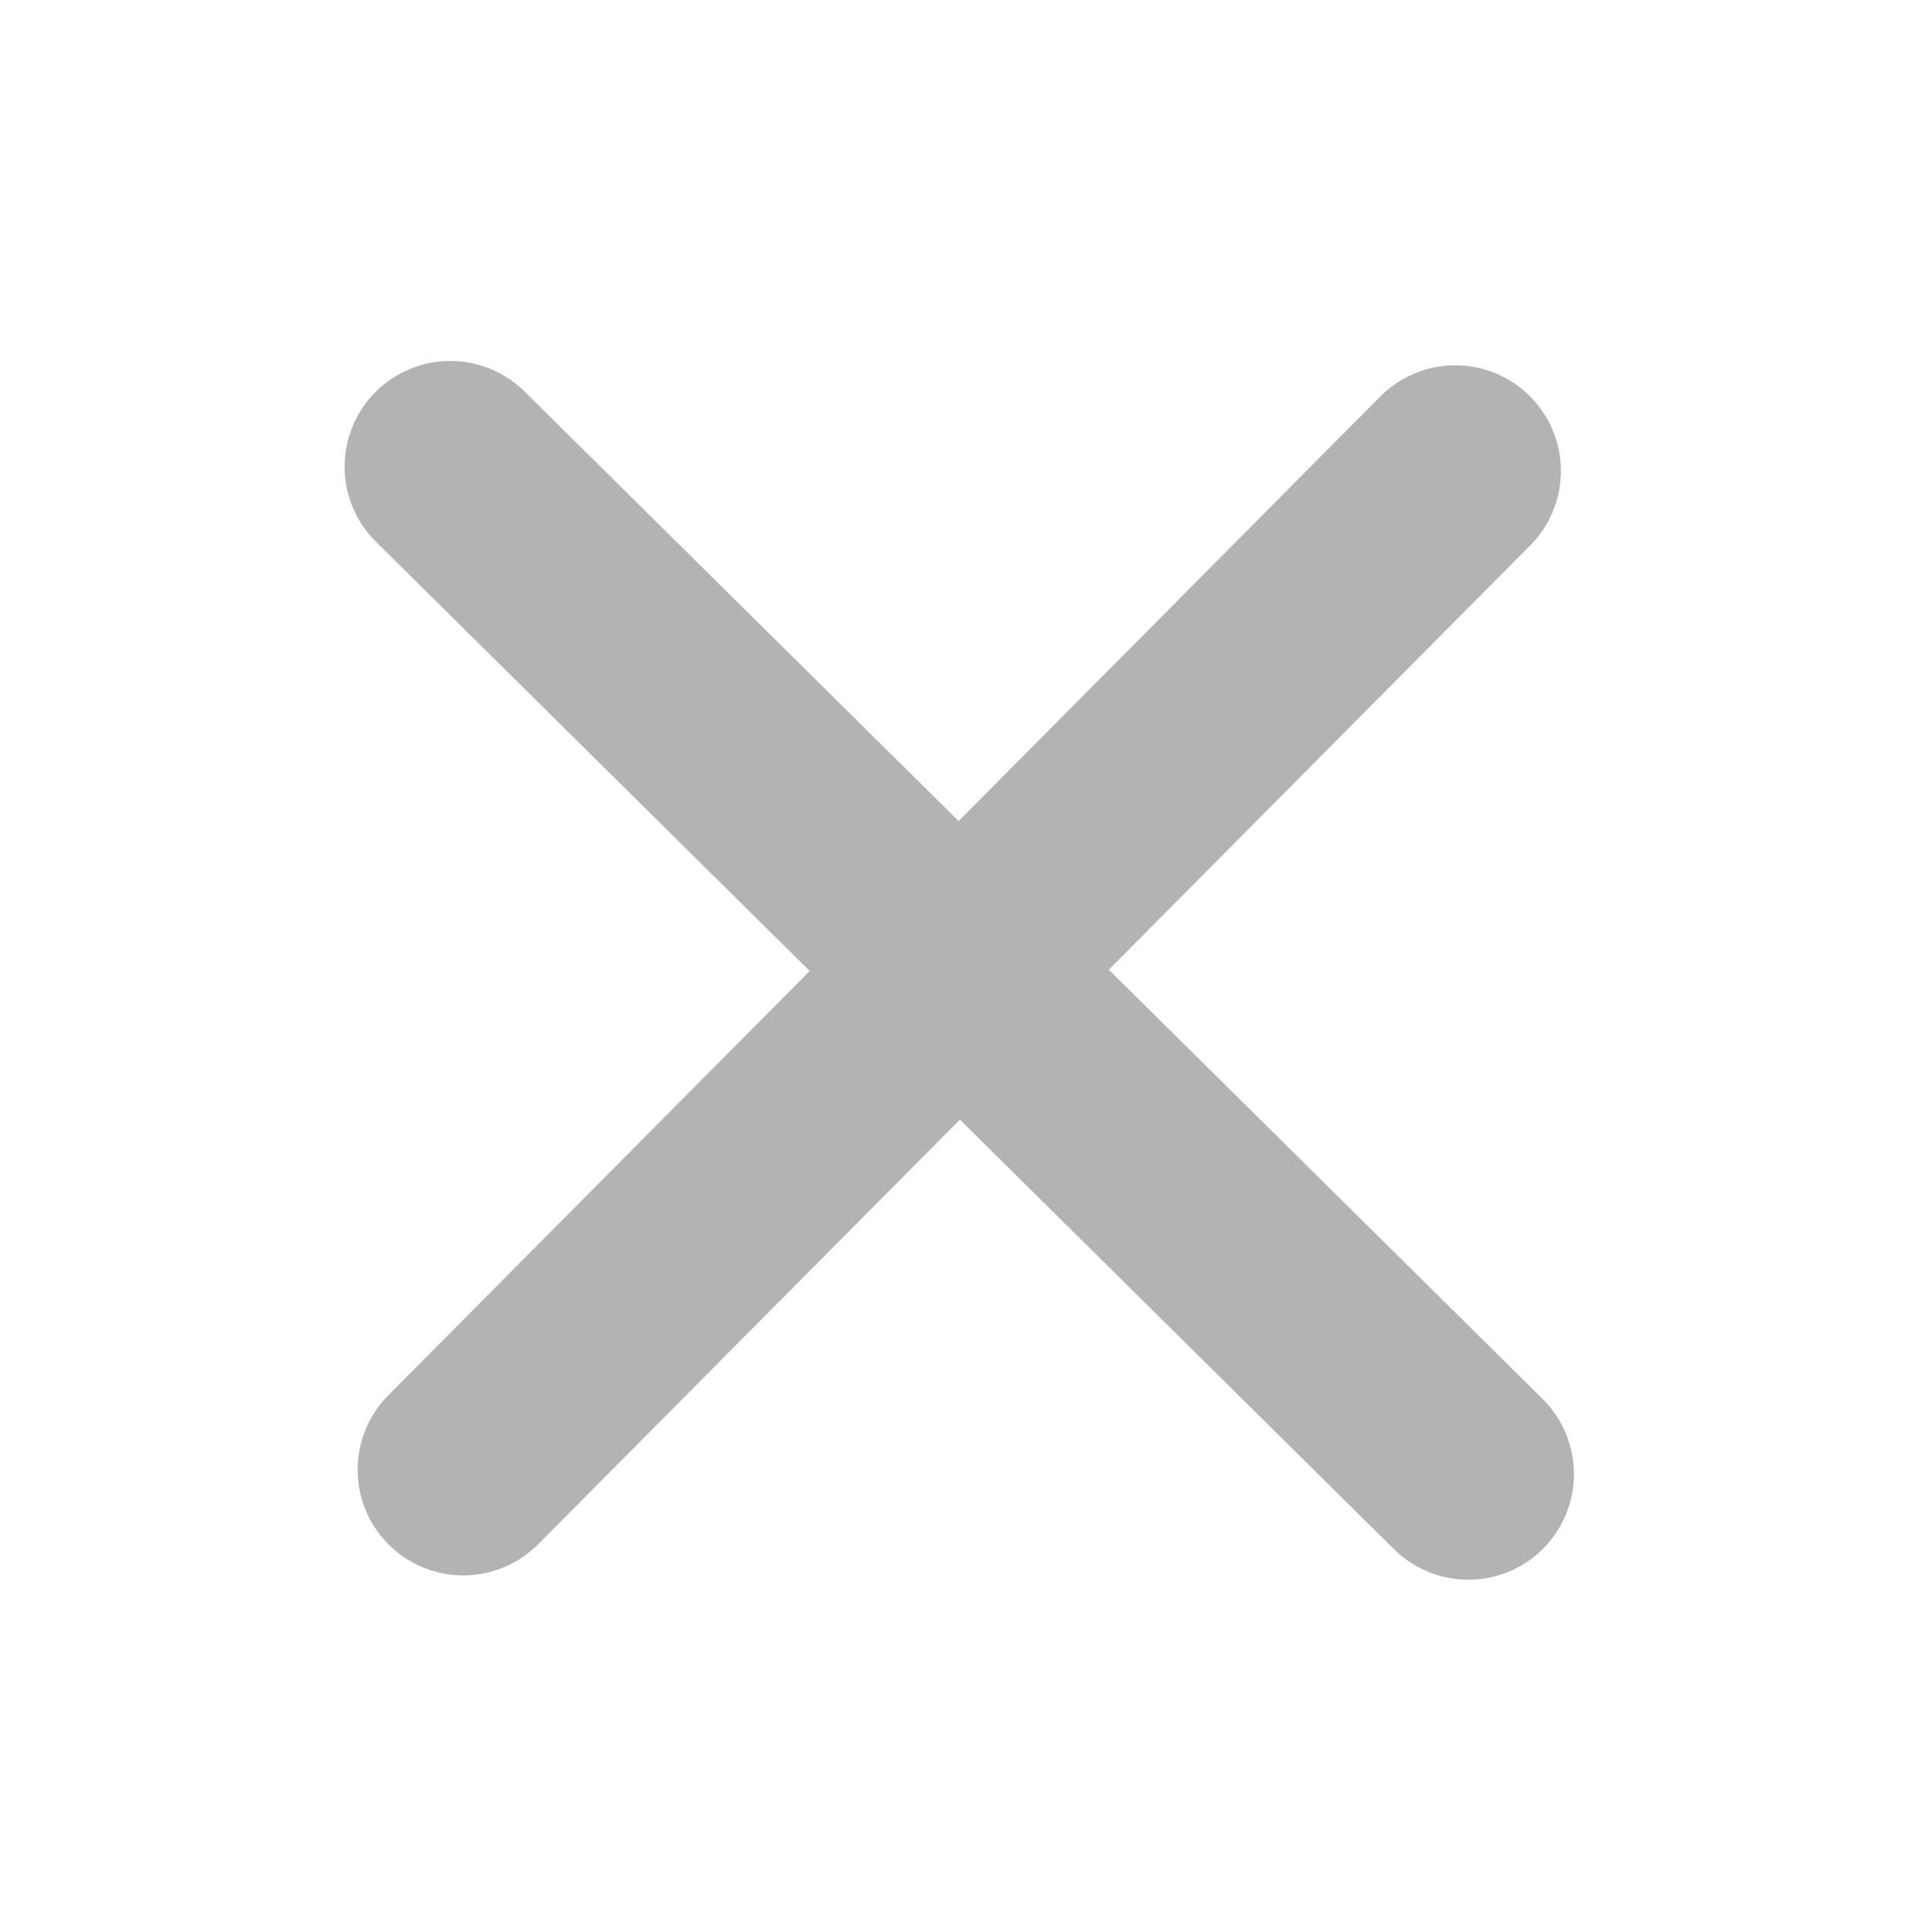 <?xml version="1.0" encoding="UTF-8" standalone="no"?>
<!-- Created with Inkscape (http://www.inkscape.org/) -->

<svg
   xmlns:dc="http://purl.org/dc/elements/1.1/"
   xmlns:cc="http://creativecommons.org/ns#"
   xmlns:rdf="http://www.w3.org/1999/02/22-rdf-syntax-ns#"
   xmlns:svg="http://www.w3.org/2000/svg"
   xmlns="http://www.w3.org/2000/svg"
   xmlns:sodipodi="http://sodipodi.sourceforge.net/DTD/sodipodi-0.dtd"
   xmlns:inkscape="http://www.inkscape.org/namespaces/inkscape"
   version="1.1"
   id="svg2"
   width="192"
   height="192"
   viewBox="0 0 192 192"
   sodipodi:docname="delete.svg"
   inkscape:version="0.92.4 (unknown)">
  <defs
     id="defs6" />
  <sodipodi:namedview
     pagecolor="#ffffff"
     bordercolor="#666666"
     borderopacity="1"
     objecttolerance="10"
     gridtolerance="10"
     guidetolerance="10"
     inkscape:pageopacity="0"
     inkscape:pageshadow="2"
     inkscape:window-width="1863"
     inkscape:window-height="1025"
     id="namedview4"
     showgrid="false"
     inkscape:zoom="0.30729167"
     inkscape:cx="-93.92063"
     inkscape:cy="49.326186"
     inkscape:window-x="57"
     inkscape:window-y="27"
     inkscape:window-maximized="1"
     inkscape:current-layer="g831" />
  <g
     id="g831"
     style="stroke:#37c8ab;stroke-width:21;stroke-miterlimit:4;stroke-dasharray:none">
    <path
       inkscape:connector-curvature="0"
       id="path812"
       d="M 44.746,46.373 145.915,146.49"
       style="fill:none;fill-rule:evenodd;stroke:#b3b3b3;stroke-width:21;stroke-linecap:round;stroke-linejoin:miter;stroke-miterlimit:4;stroke-dasharray:none;stroke-opacity:1"
       sodipodi:nodetypes="cc" />
    <path
       inkscape:connector-curvature="0"
       id="path812-3"
       d="M 144.62,46.804 46.04,146.059"
       style="fill:none;fill-rule:evenodd;stroke:#b3b3b3;stroke-width:21;stroke-linecap:round;stroke-linejoin:miter;stroke-miterlimit:4;stroke-dasharray:none;stroke-opacity:1"
       sodipodi:nodetypes="cc" />
  </g>
</svg>
